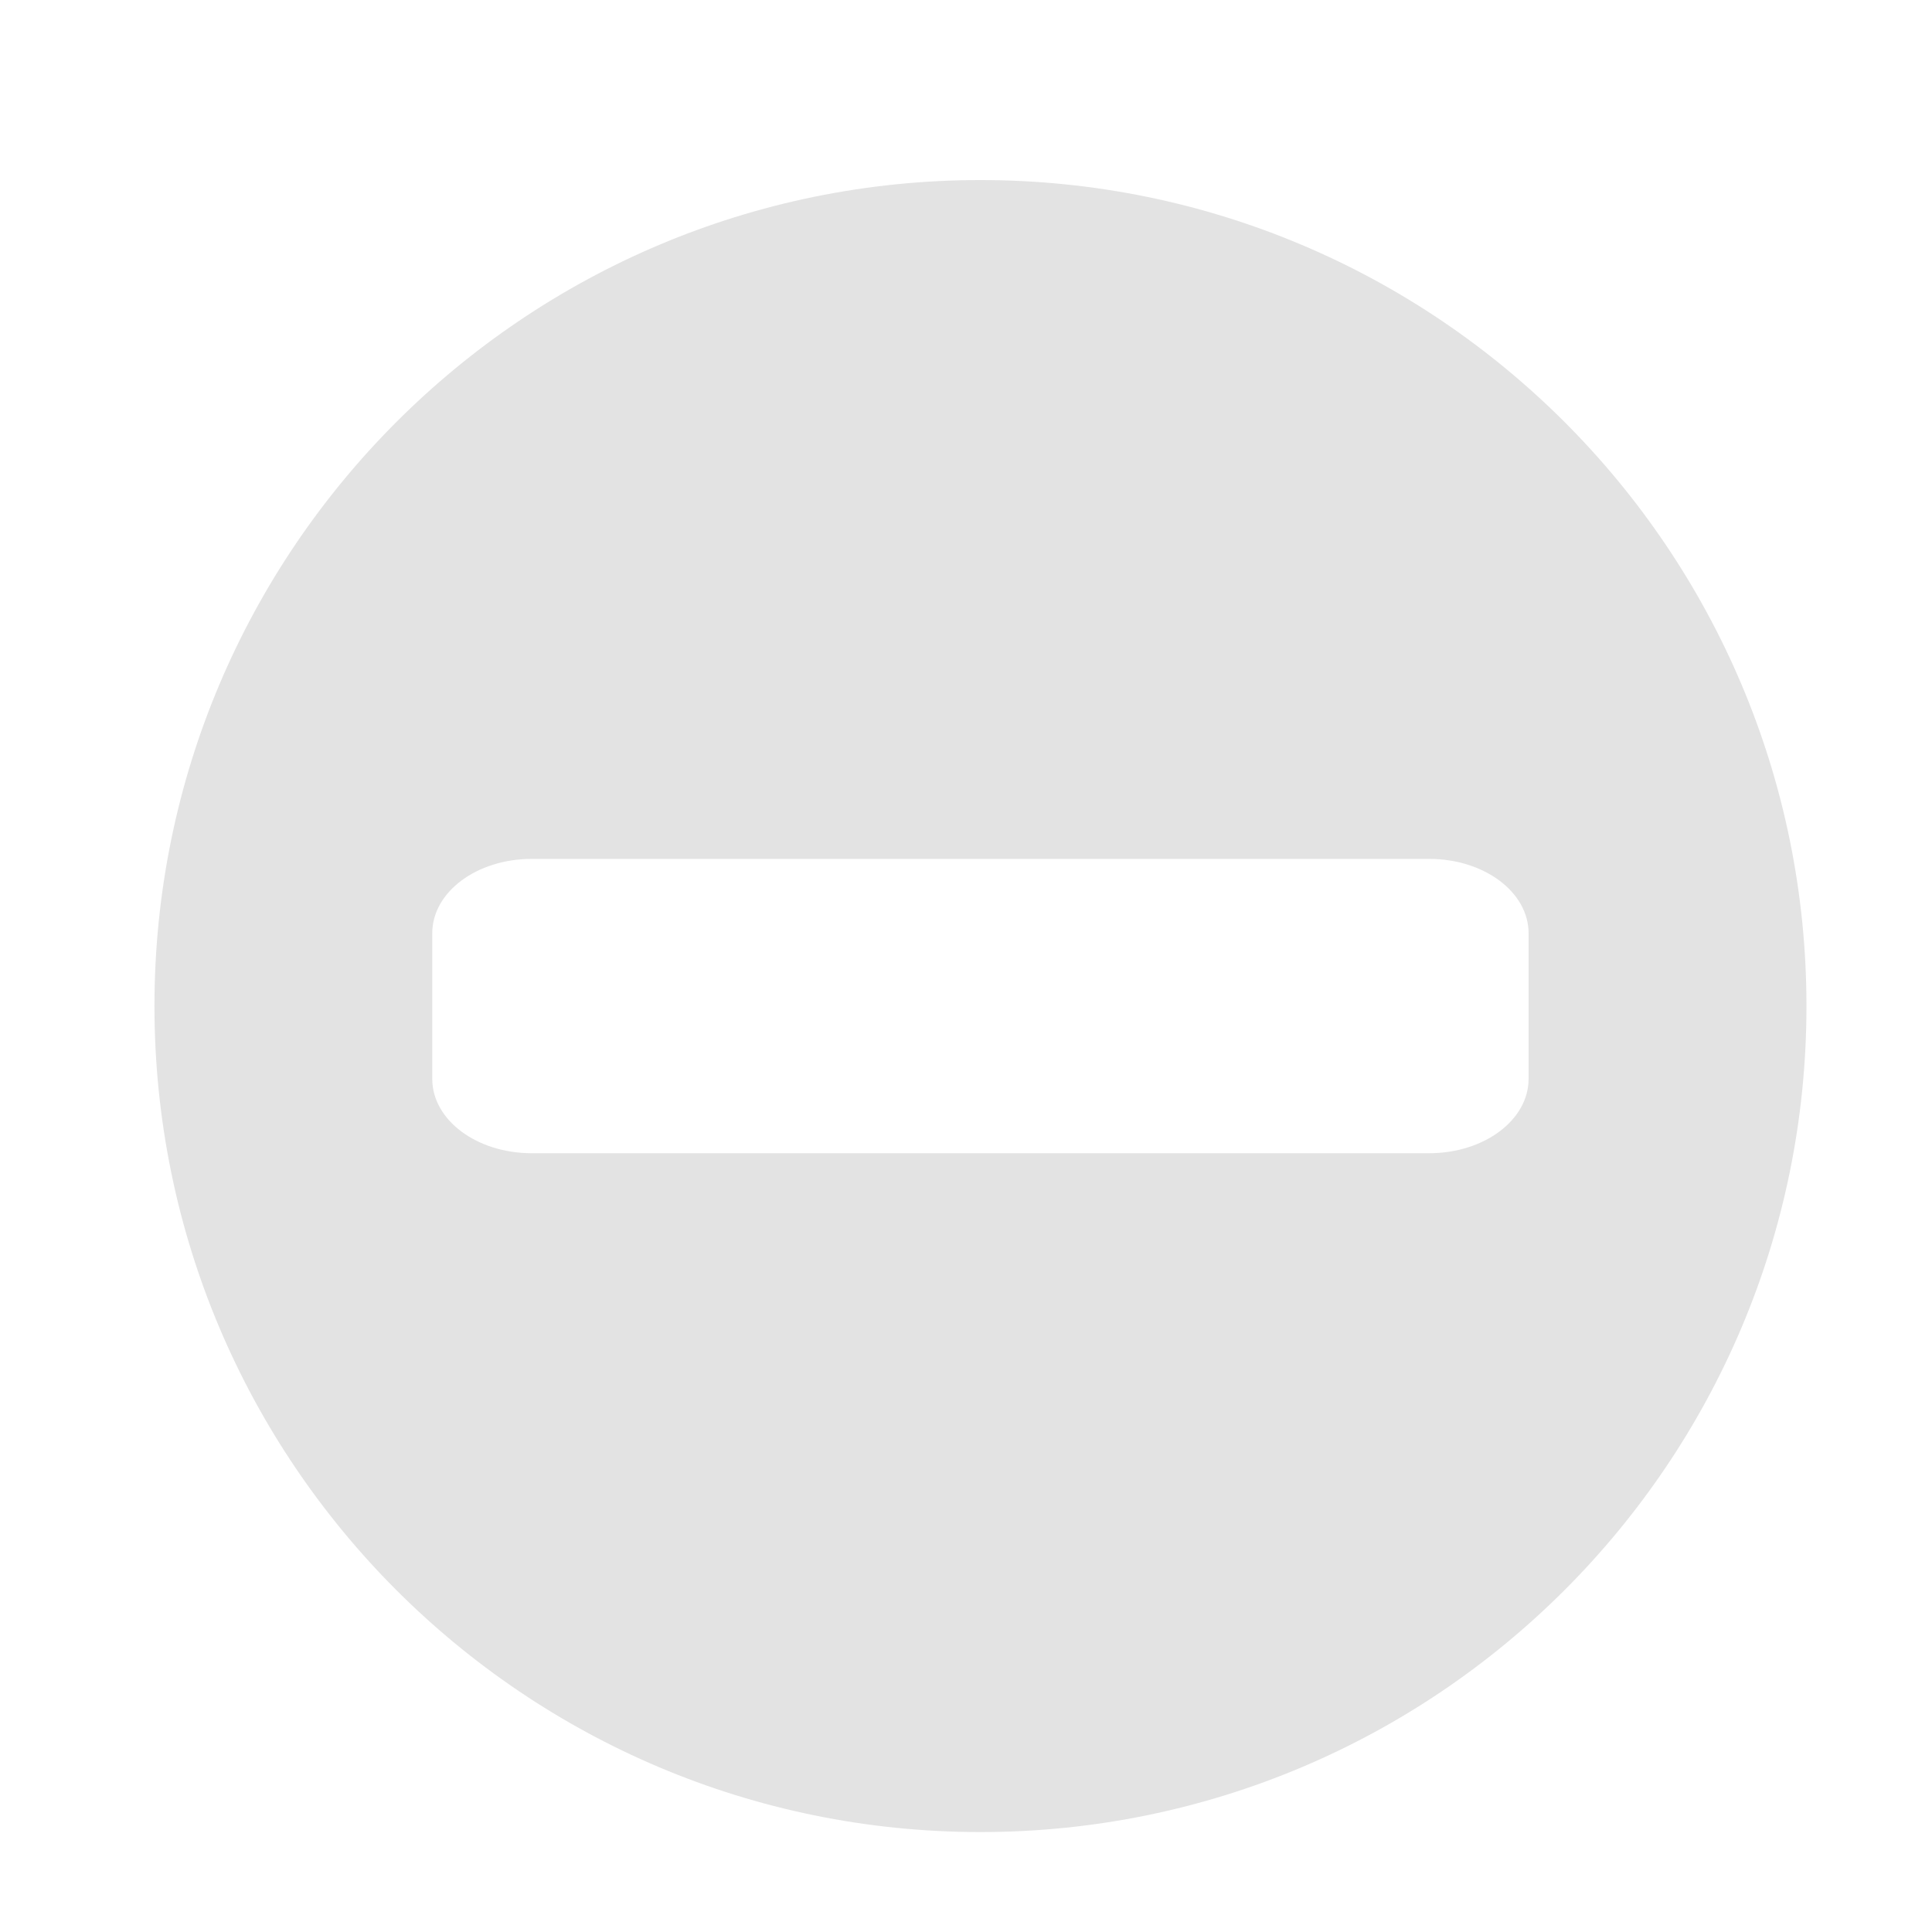 <?xml version="1.0" encoding="UTF-8" standalone="no"?>
<svg
   xmlns:dc="http://purl.org/dc/elements/1.1/"
   xmlns:cc="http://creativecommons.org/ns#"
   xmlns:rdf="http://www.w3.org/1999/02/22-rdf-syntax-ns#"
   xmlns:svg="http://www.w3.org/2000/svg"
   xmlns="http://www.w3.org/2000/svg"
   xmlns:sodipodi="http://sodipodi.sourceforge.net/DTD/sodipodi-0.dtd"
   xmlns:inkscape="http://www.inkscape.org/namespaces/inkscape"
   sodipodi:docname="advert-block.svg"
   inkscape:version="0.91 r13725"
   id="svg2"
   version="1.1"
   width="512"
   viewBox="0 0 512 512"
   height="512">
  <defs
     id="defs17" />
  <sodipodi:namedview
     inkscape:current-layer="svg2"
     inkscape:window-maximized="1"
     inkscape:window-y="0"
     inkscape:window-x="0"
     inkscape:cy="348.771"
     inkscape:cx="6.6457994"
     inkscape:zoom="0.88455375"
     showgrid="false"
     id="namedview15"
     inkscape:window-height="1022"
     inkscape:window-width="1920"
     inkscape:pageshadow="2"
     inkscape:pageopacity="0"
     guidetolerance="10"
     gridtolerance="10"
     objecttolerance="10"
     borderopacity="1"
     bordercolor="#666666"
     pagecolor="#ffffff" />
  <path
     style="fill:#E3E3E3;fill-opacity:1;fill-rule:evenodd"
     d="m 259.834,47.717 c -120.89,0 -218.9,98 -218.9,218.9 0,120.89 98,218.898 218.9,218.898 120.89,0 218.898,-97.998 218.898,-218.898 0,-120.89 -97.998,-218.9 -218.898,-218.9 z m -118.893,179.896 237.764,0 c 14.62,0 26.389,8.794 26.389,19.719 l 0,38.566 c 0,10.924 -11.769,19.719 -26.389,19.719 l -237.764,0 c -14.62,0 -26.389,-8.794 -26.389,-19.719 l 0,-38.566 c 0,-10.924 11.769,-19.719 26.389,-19.719 z"
     id="path6"
     inkscape:connector-curvature="0" />
</svg>
